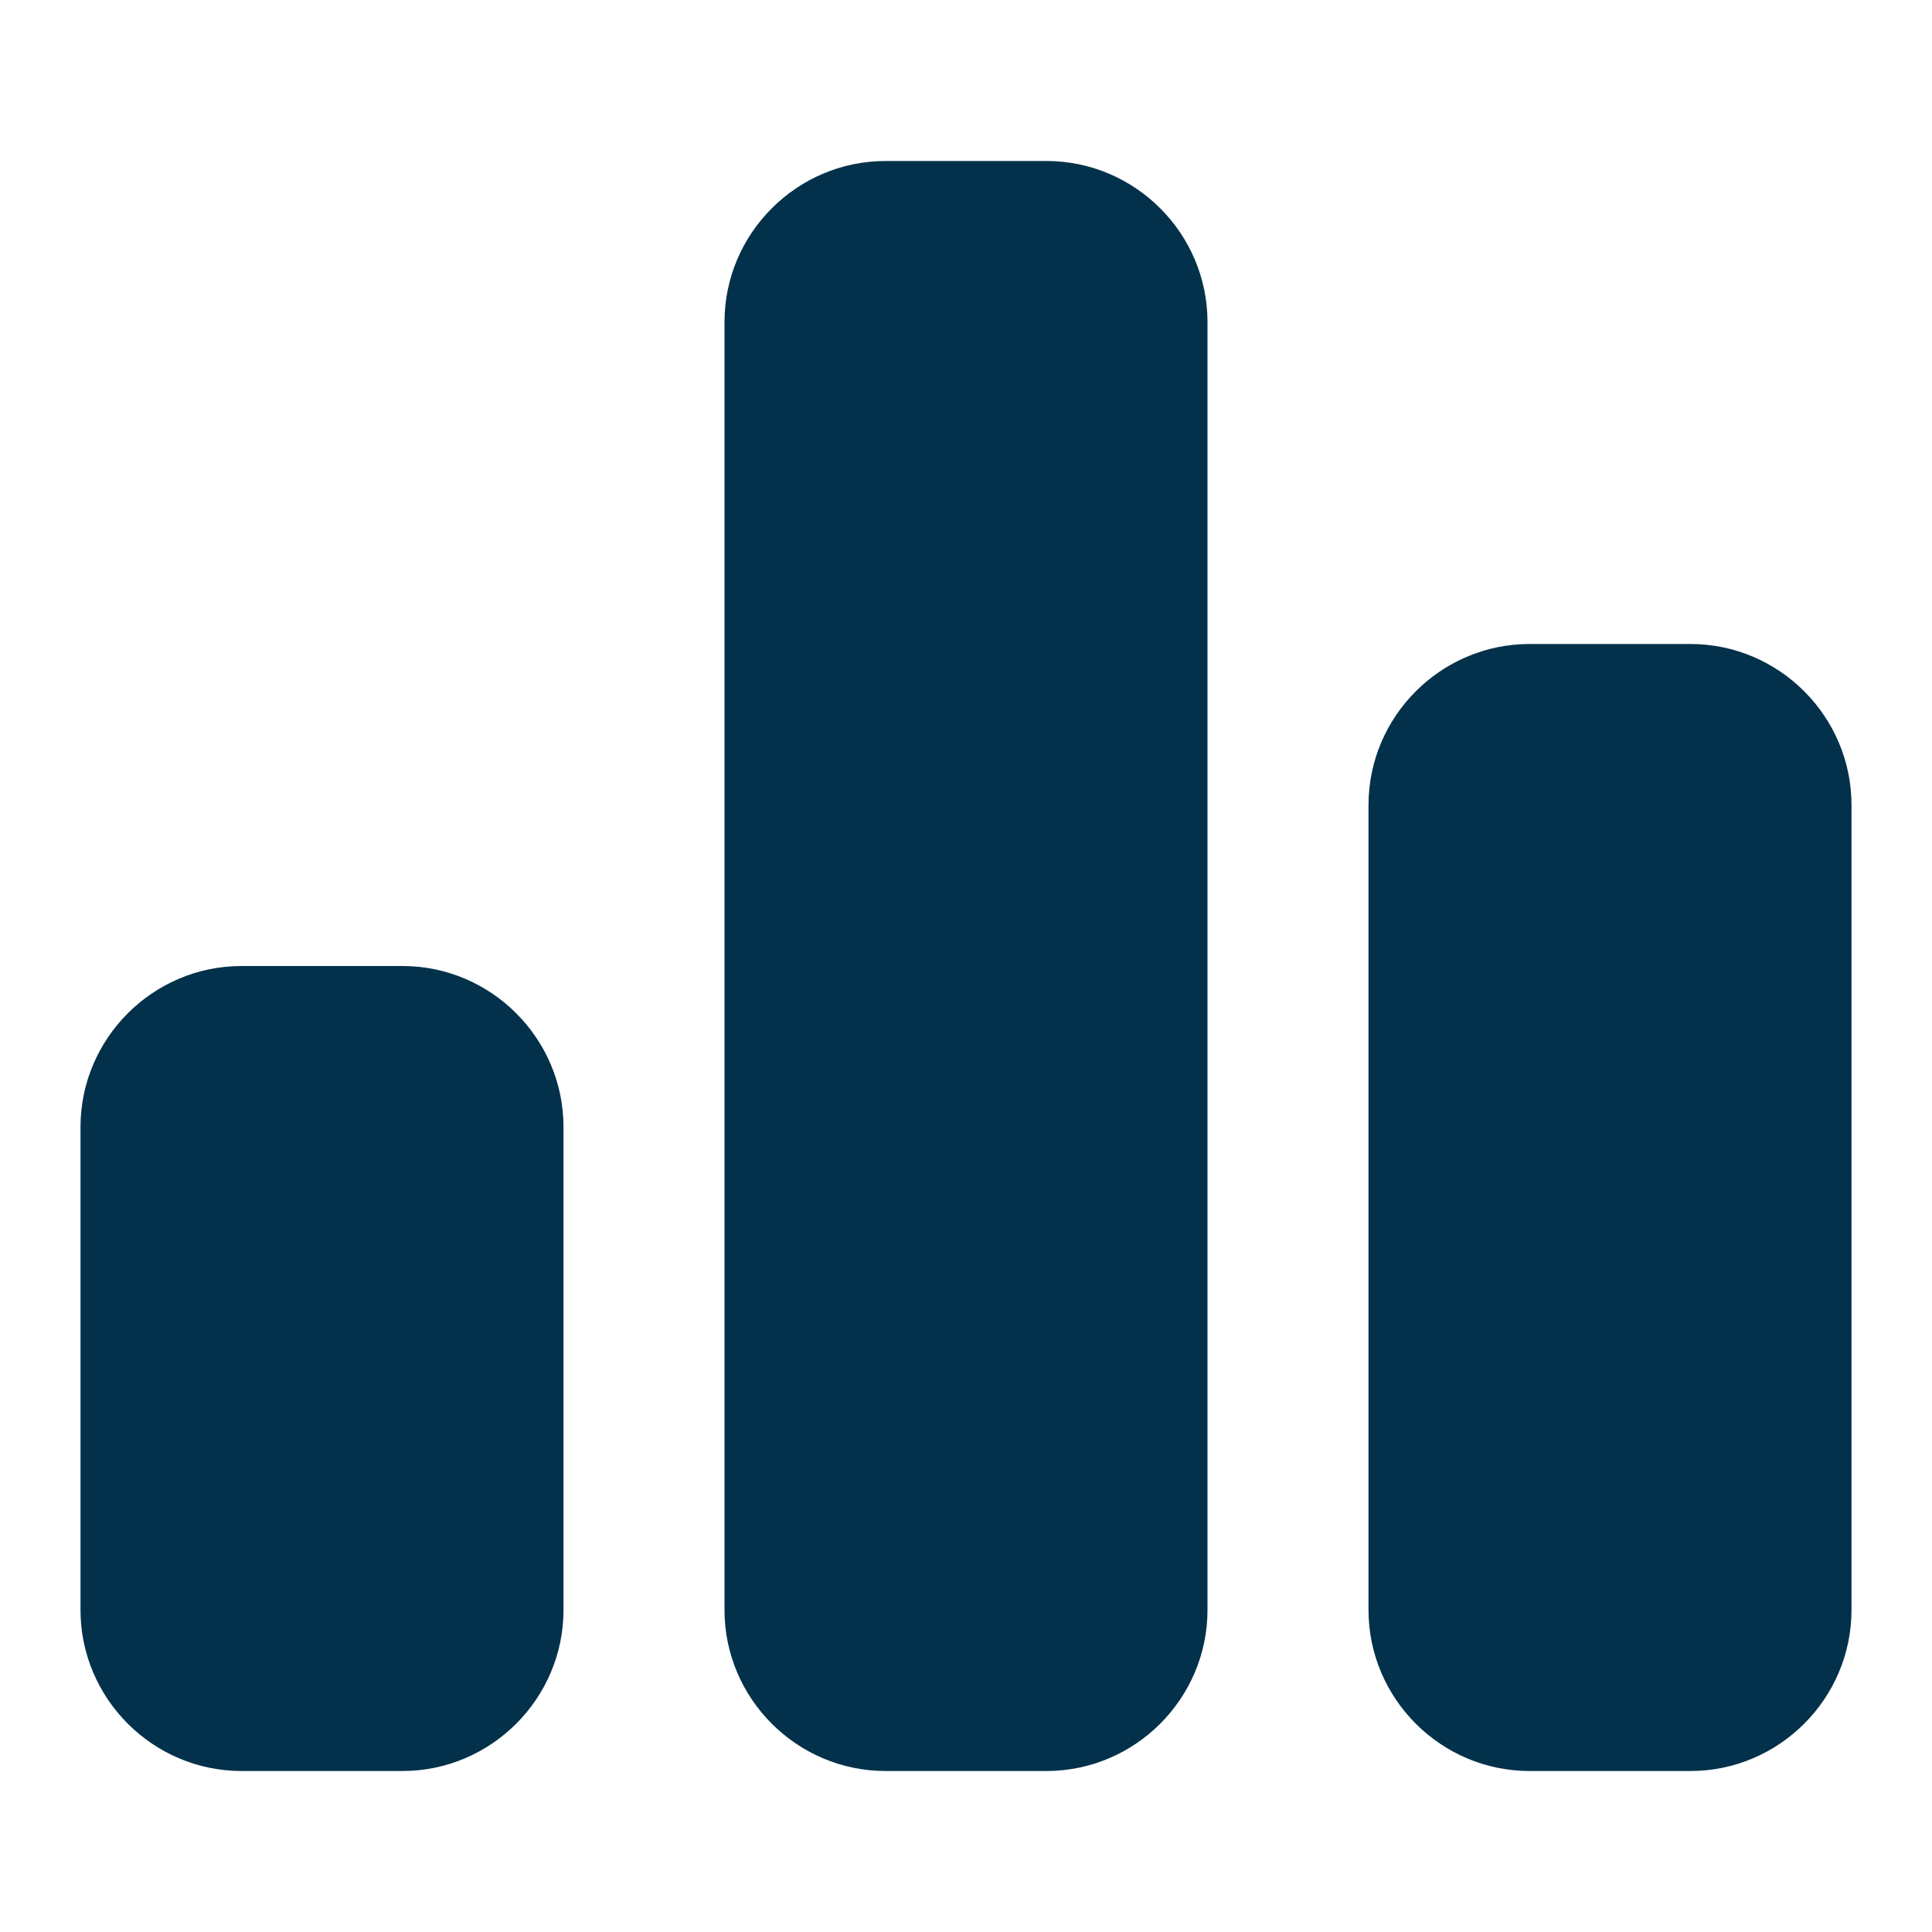 <svg width="24" height="24" viewBox="0 0 24 24" fill="none" xmlns="http://www.w3.org/2000/svg">
<path d="M5 12H3C1.9 12 1 12.9 1 14V20C1 21.1 1.9 22 3 22H5C6.1 22 7 21.1 7 20V14C7 12.9 6.1 12 5 12Z" fill="#03314B"/>
<path d="M13 2H11C9.9 2 9 2.9 9 4V20C9 21.1 9.9 22 11 22H13C14.1 22 15 21.1 15 20V4C15 2.9 14.1 2 13 2Z" fill="#03314B"/>
<path d="M21 8H19C17.9 8 17 8.9 17 10V20C17 21.1 17.9 22 19 22H21C22.1 22 23 21.1 23 20V10C23 8.9 22.1 8 21 8Z" fill="#03314B"/>
</svg>
